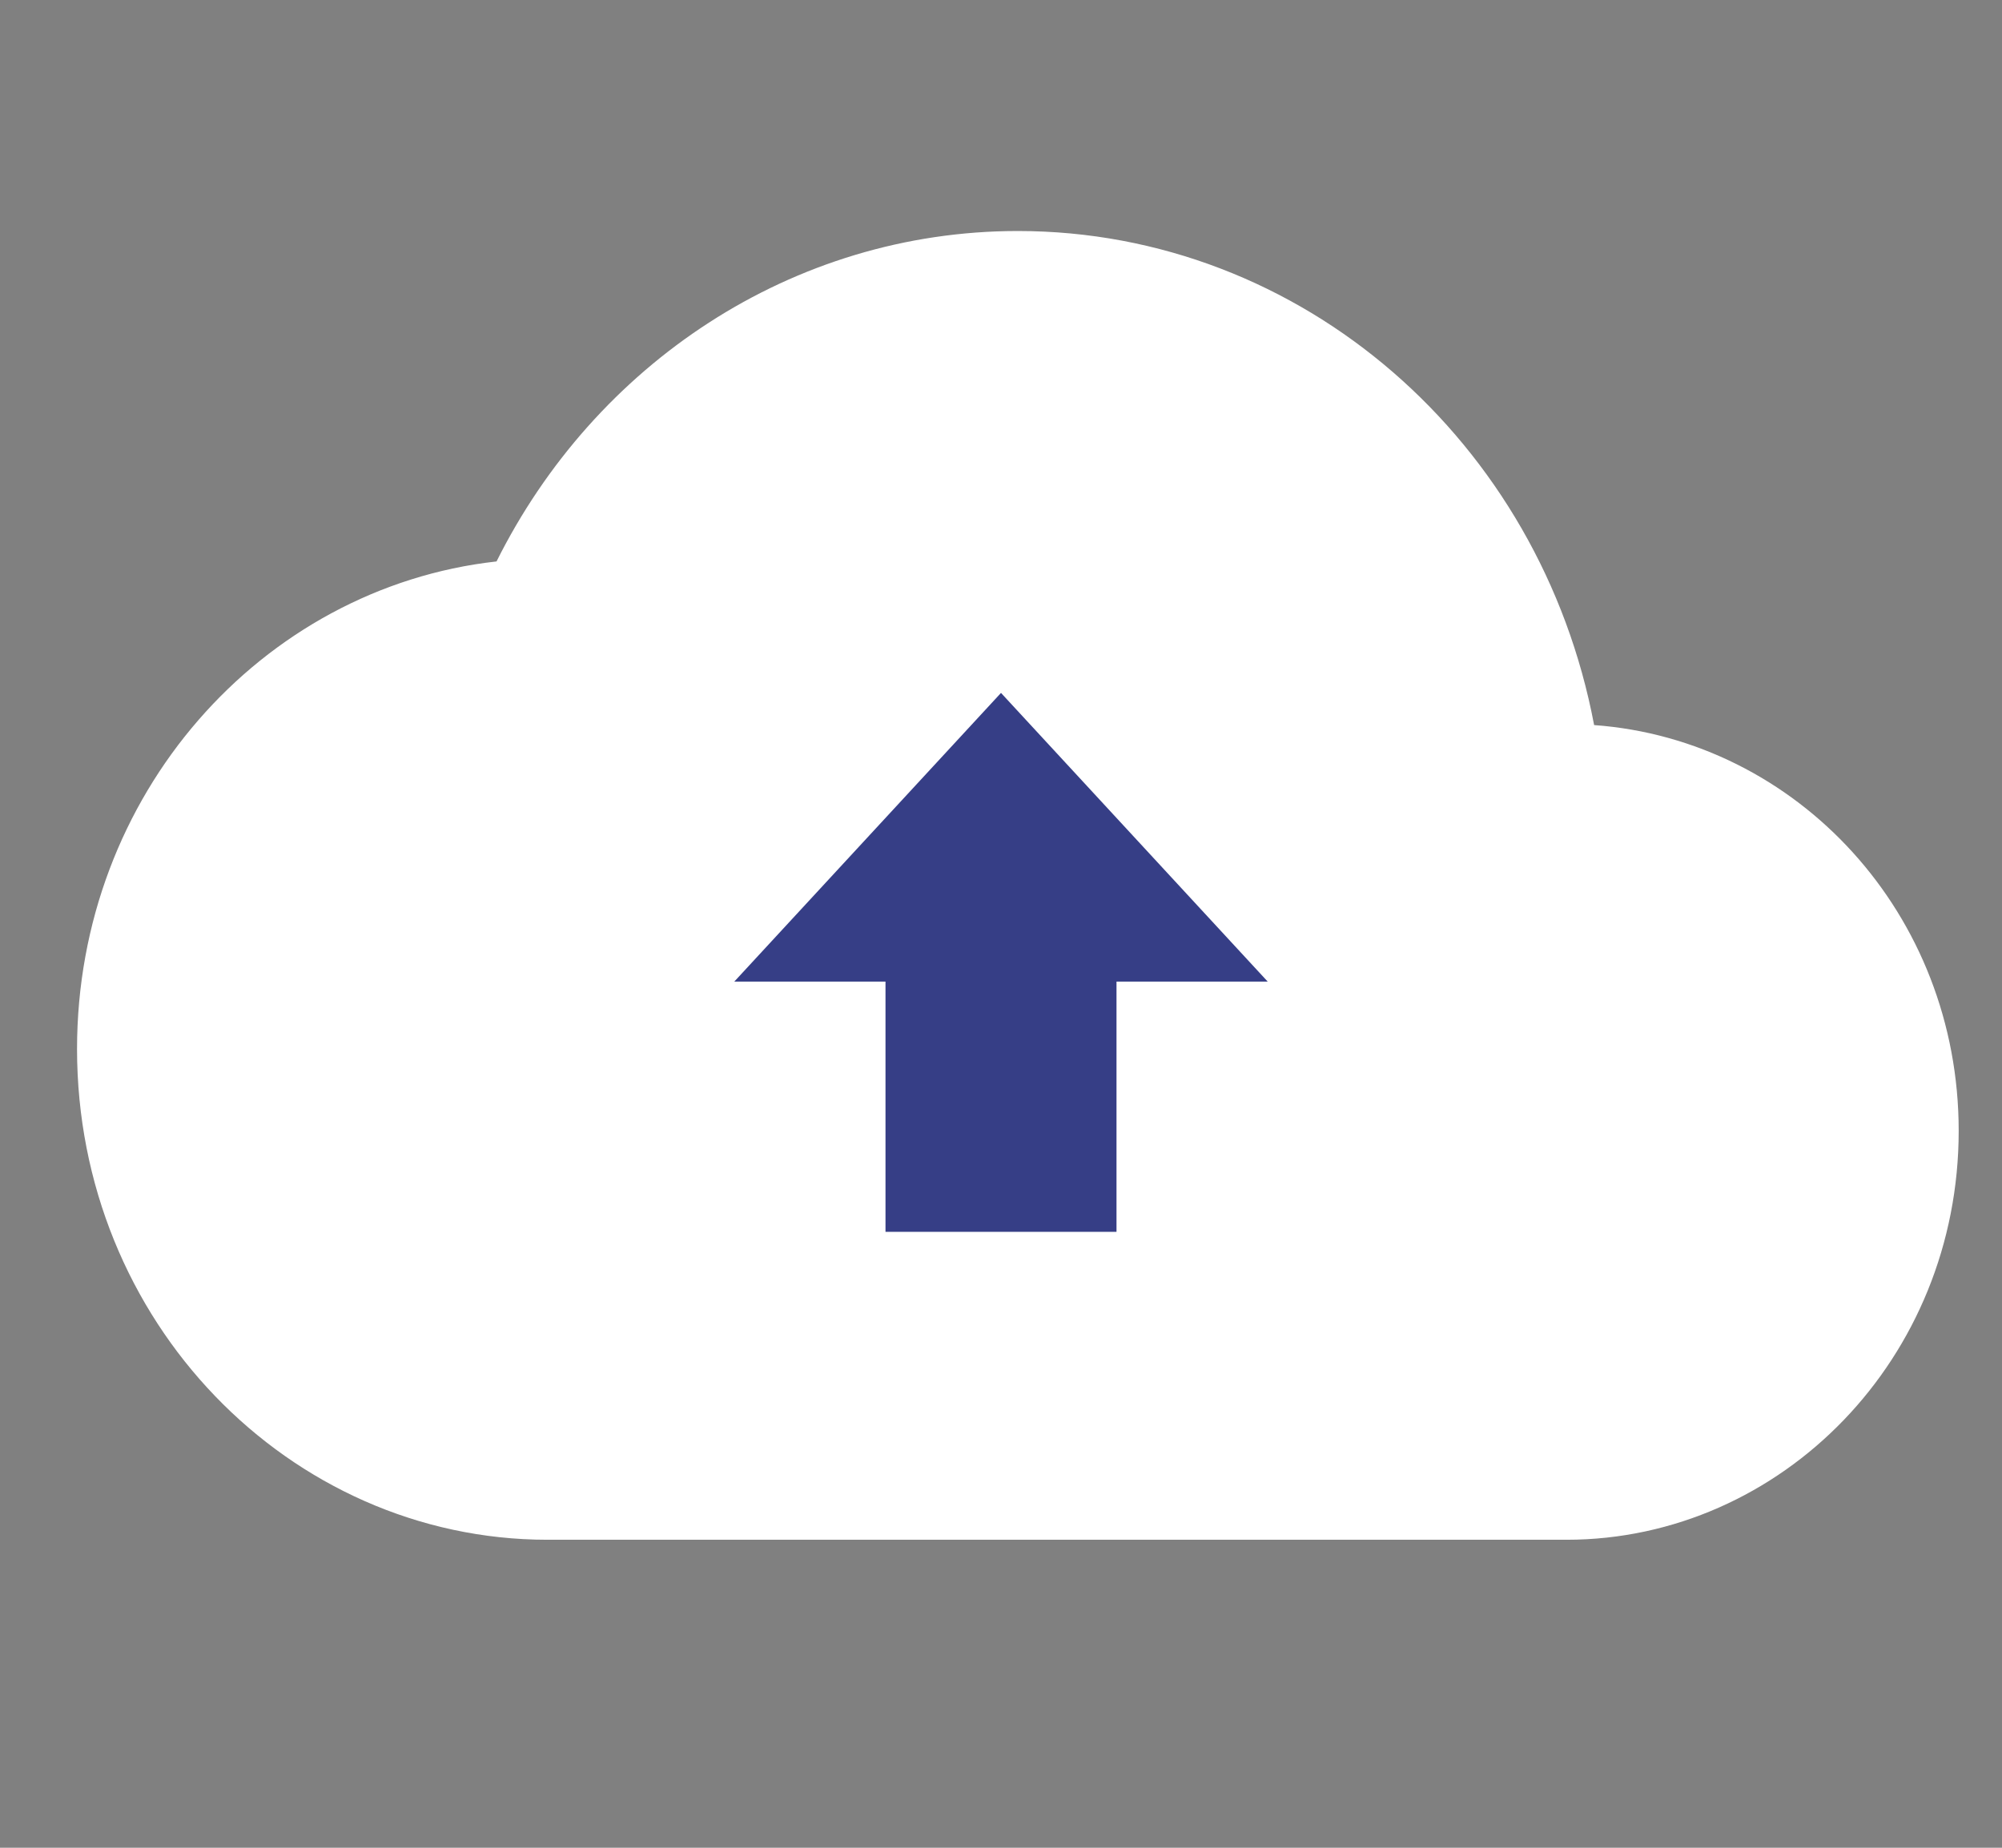 <svg width="26" height="24" viewBox="0 0 26 24" fill="none" xmlns="http://www.w3.org/2000/svg">
<rect x="0" y="0" width="26" height="24" fill="#808080" stroke="none"/>
<path d="M19.418 9.66L19.605 10.649L20.608 10.722C22.539 10.861 24.13 12.534 24.13 14.688C24.13 16.951 22.383 18.692 20.346 18.692H7.109C4.513 18.692 2.308 16.473 2.308 13.625C2.308 10.969 4.227 8.855 6.592 8.592L7.3 8.514L7.618 7.877C8.688 5.732 10.813 4.308 13.219 4.308C16.246 4.308 18.832 6.561 19.418 9.66Z" fill="white" stroke="white" stroke-width="2.615"/>
<path d="M11.5 12H14.5V16H11.5V12Z" fill="#363E86"/>
<path d="M13 9L16.464 12.75H9.536L13 9Z" fill="#363E86"/>
</svg>
